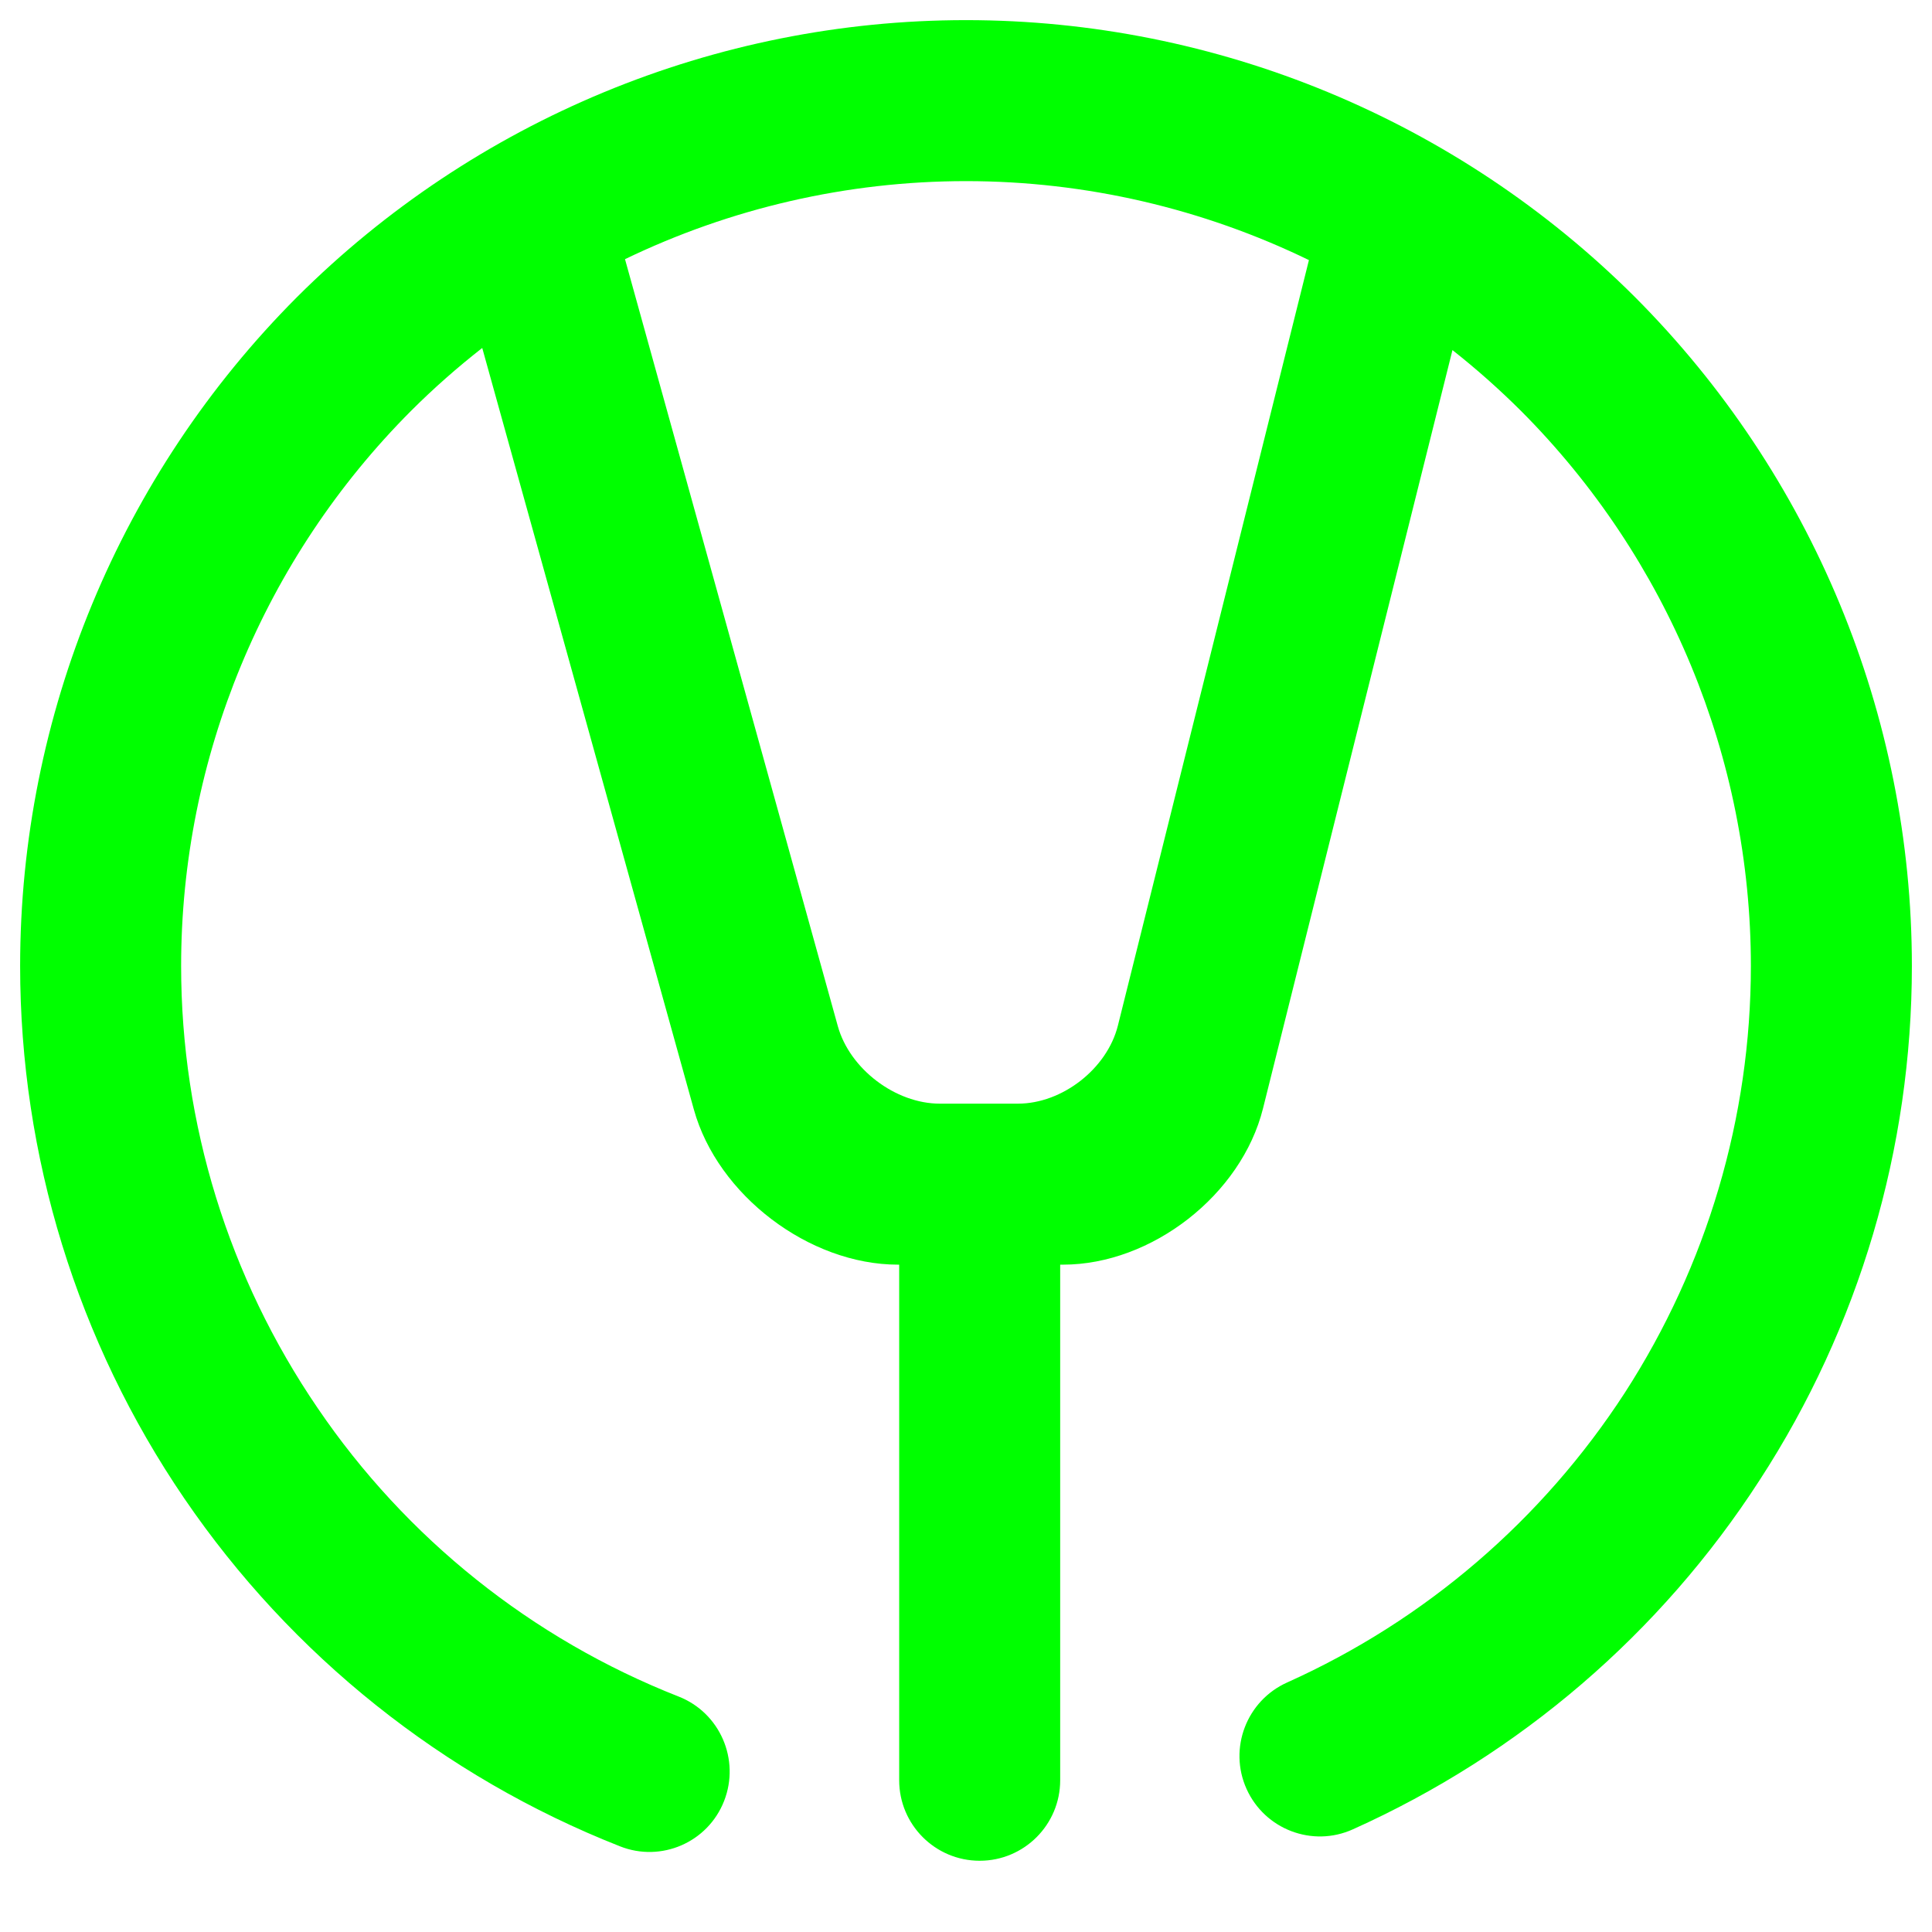 <?xml version="1.0" encoding="UTF-8" standalone="no"?><!-- Generator: Gravit.io --><svg xmlns="http://www.w3.org/2000/svg" xmlns:xlink="http://www.w3.org/1999/xlink" style="isolation:isolate" viewBox="0 0 48 48" width="48pt" height="48pt"><linearGradient id="_lgradient_15" x1="0.672" y1="0.021" x2="0.422" y2="0.96" gradientTransform="matrix(47,0,0,45.73,0.5,0.5)" gradientUnits="userSpaceOnUse"><stop offset="0%" stop-opacity="1" style="stop-color:rgb(0,255,0)"/><stop offset="100%" stop-opacity="1" style="stop-color:rgb(0,255,0)"/></linearGradient><path d=" M 36.086 8.698 L 31.379 27.539 C 30.844 29.681 28.618 31.42 26.41 31.42 L 26.34 31.42 L 26.34 44.23 L 26.34 44.23 C 26.34 45.334 25.444 46.23 24.34 46.23 L 24.34 46.23 C 23.236 46.23 22.34 45.334 22.34 44.23 L 22.34 44.23 L 22.34 31.42 L 22.31 31.42 C 20.102 31.42 17.83 29.693 17.239 27.566 L 11.981 8.645 C 11.363 9.128 10.771 9.65 10.21 10.21 C 6.56 13.87 4.5 18.83 4.5 24 C 4.5 27.92 5.68 31.74 7.89 34.98 C 10.09 38.22 13.22 40.72 16.86 42.15 L 16.86 42.15 C 17.887 42.553 18.393 43.716 17.99 44.745 L 17.99 44.745 C 17.587 45.774 16.427 46.278 15.4 45.87 L 15.4 45.87 C 11.01 44.14 7.24 41.13 4.58 37.23 C 1.92 33.33 0.5 28.72 0.5 24 C 0.5 17.77 2.98 11.79 7.38 7.38 C 11.79 2.98 17.77 0.5 24 0.5 C 30.23 0.5 36.21 2.98 40.62 7.38 C 45.02 11.79 47.5 17.77 47.5 24 C 47.5 28.53 46.19 32.97 43.72 36.77 C 41.26 40.58 37.75 43.59 33.61 45.45 L 33.61 45.45 C 32.606 45.903 31.423 45.452 30.97 44.445 L 30.97 44.445 C 30.517 43.438 30.97 42.253 31.98 41.8 L 31.98 41.8 C 35.41 40.26 38.32 37.76 40.37 34.6 C 42.41 31.44 43.5 27.76 43.5 24 C 43.5 18.83 41.44 13.87 37.79 10.21 C 37.249 9.671 36.68 9.166 36.086 8.698 Z  M 32.52 6.462 L 27.774 25.48 C 27.507 26.55 26.394 27.42 25.29 27.42 L 23.35 27.42 C 22.246 27.42 21.11 26.556 20.815 25.493 L 15.528 6.439 C 18.146 5.176 21.039 4.5 24 4.5 C 26.979 4.5 29.889 5.184 32.52 6.462 Z " fill-rule="evenodd" fill="url(#_lgradient_15)"/></svg>